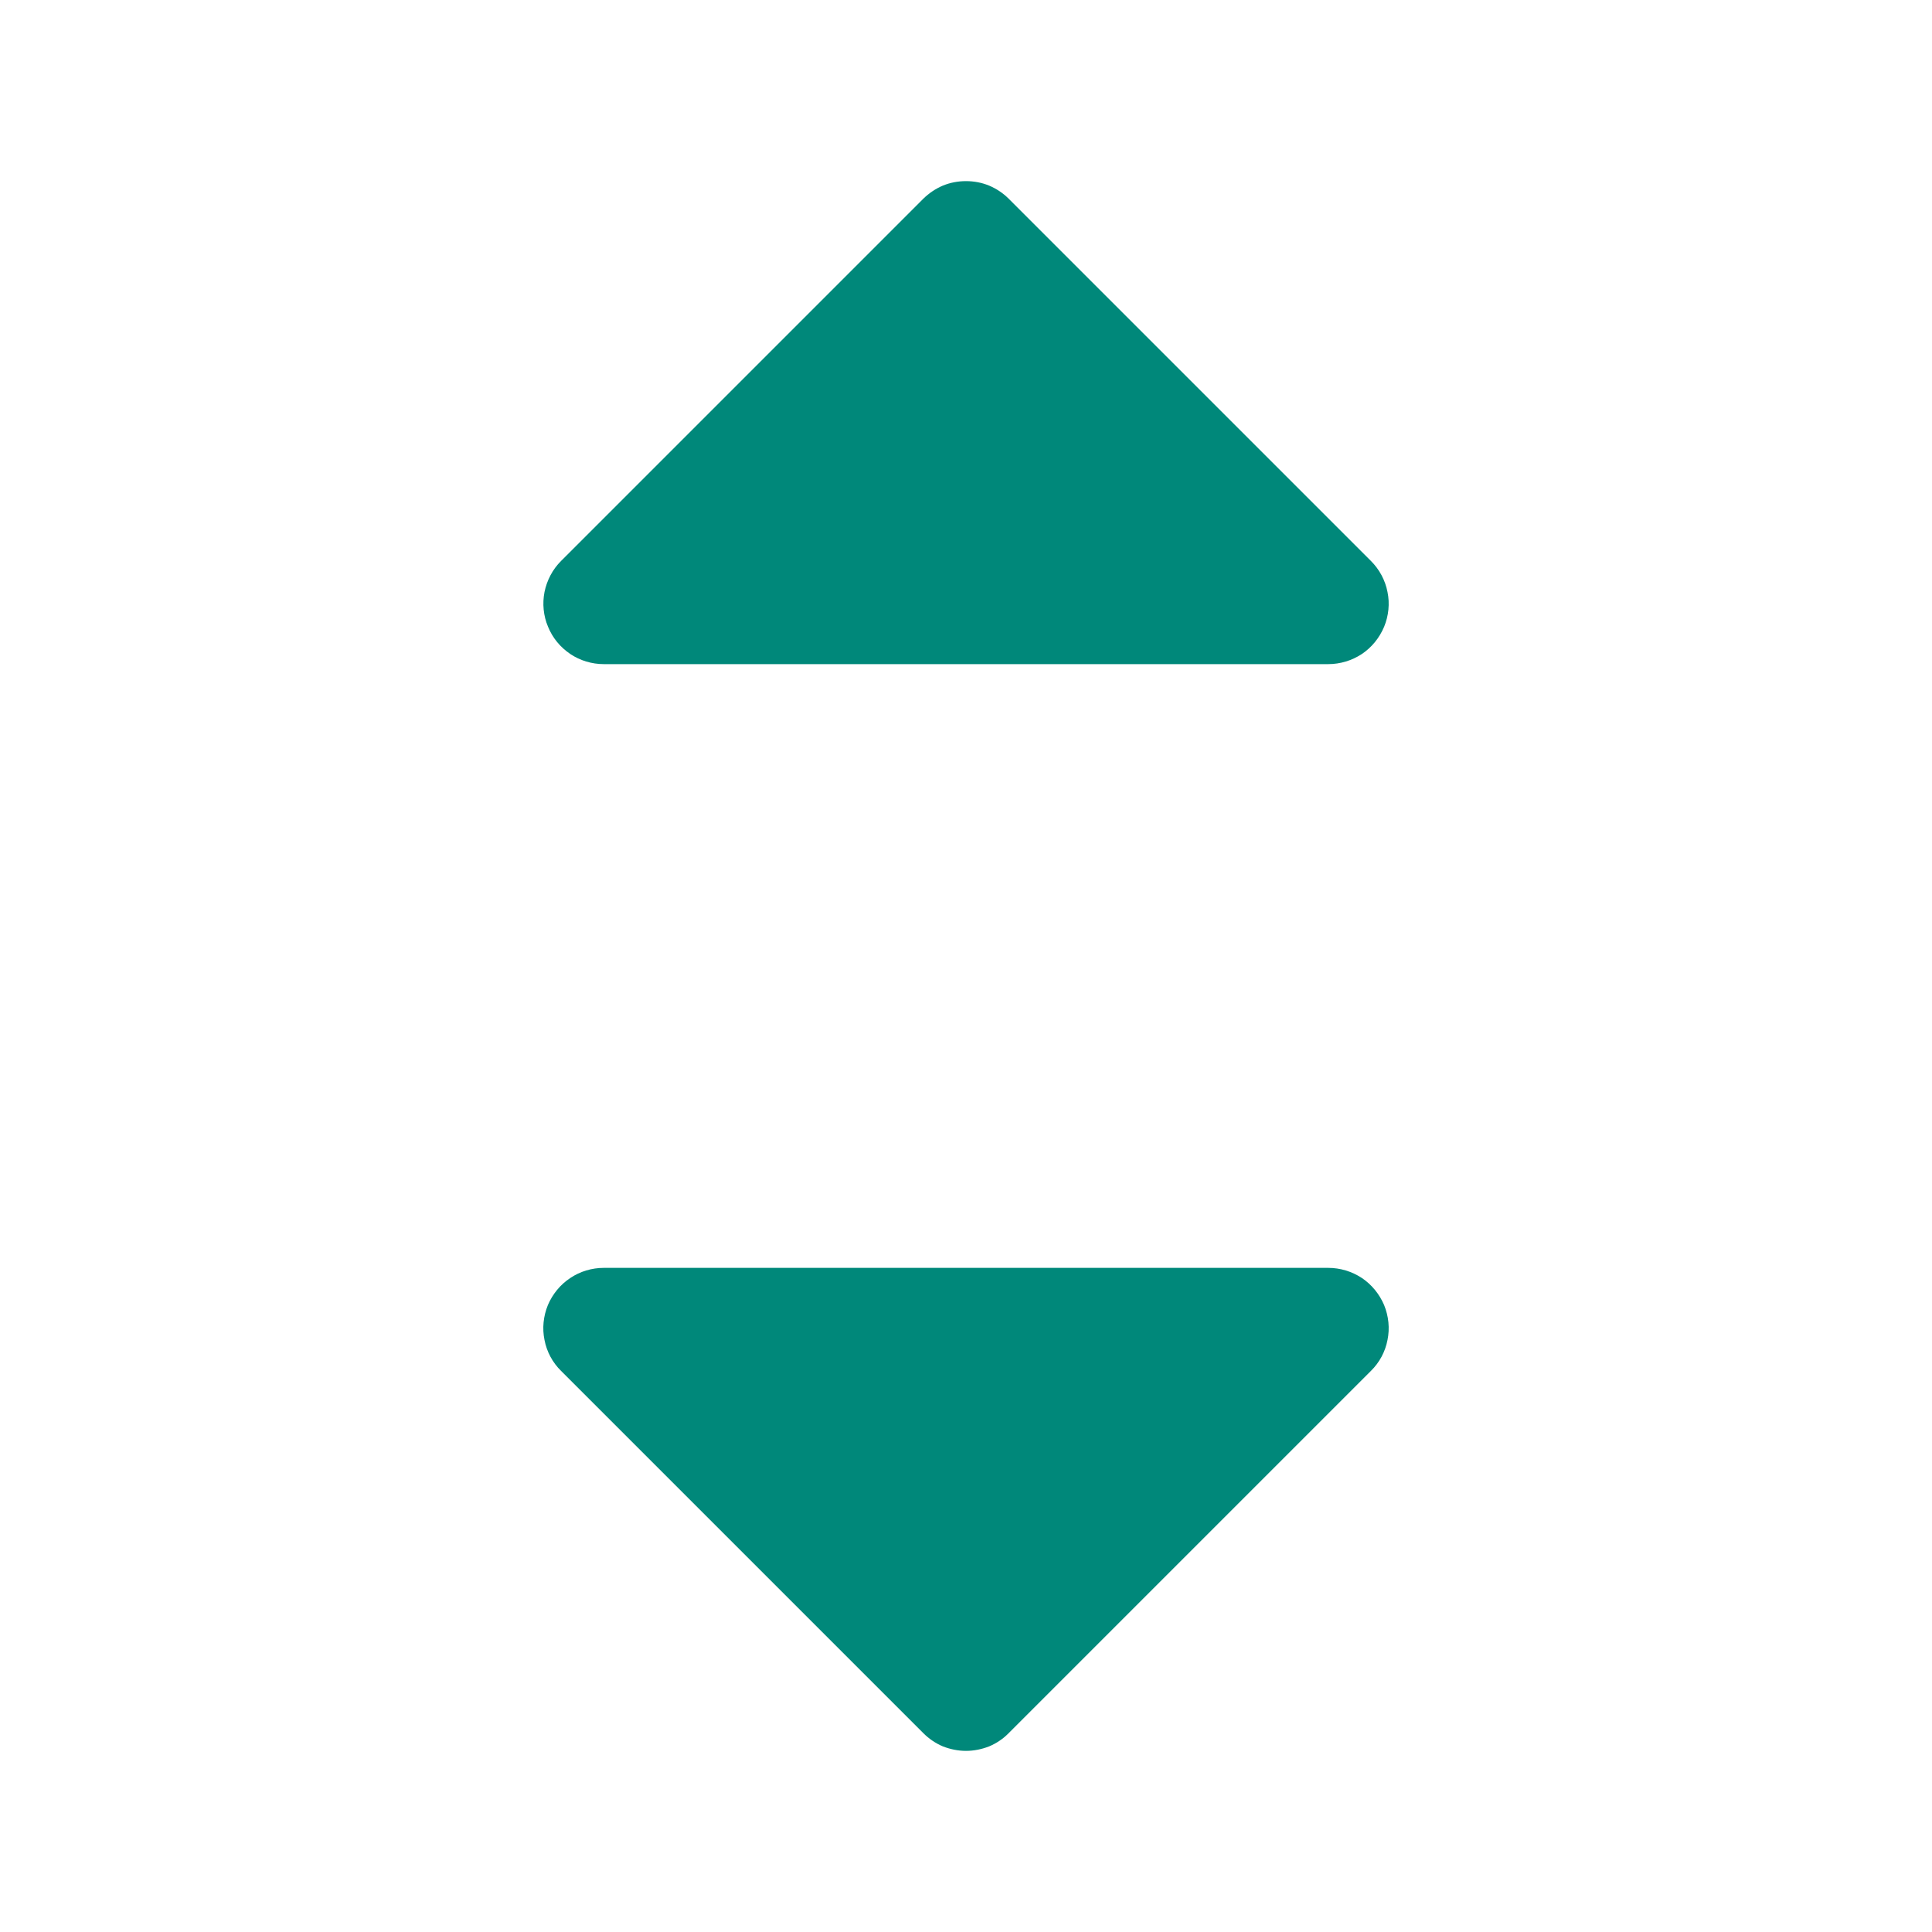 <svg width="12" height="12" viewBox="0 0 12 12" fill="none" xmlns="http://www.w3.org/2000/svg">
<path d="M3.404 3.893C3.375 3.825 3.368 3.749 3.382 3.677C3.397 3.604 3.432 3.537 3.485 3.484L5.735 1.234C5.77 1.2 5.811 1.172 5.856 1.153C5.902 1.134 5.951 1.125 6 1.125C6.049 1.125 6.098 1.134 6.144 1.153C6.189 1.172 6.231 1.2 6.265 1.234L8.515 3.484C8.568 3.537 8.604 3.604 8.618 3.677C8.633 3.749 8.625 3.825 8.597 3.893C8.568 3.962 8.52 4.021 8.459 4.062C8.397 4.103 8.324 4.125 8.25 4.125H3.75C3.676 4.125 3.603 4.103 3.542 4.062C3.48 4.02 3.432 3.962 3.404 3.893ZM8.25 7.875H3.75C3.676 7.875 3.603 7.897 3.542 7.938C3.48 7.979 3.432 8.038 3.403 8.106C3.375 8.175 3.367 8.25 3.382 8.323C3.396 8.396 3.432 8.463 3.485 8.515L5.735 10.765C5.77 10.8 5.811 10.828 5.856 10.847C5.902 10.865 5.951 10.875 6 10.875C6.049 10.875 6.098 10.865 6.144 10.847C6.189 10.828 6.231 10.8 6.265 10.765L8.515 8.515C8.568 8.463 8.604 8.396 8.618 8.323C8.633 8.25 8.625 8.175 8.597 8.106C8.568 8.038 8.52 7.979 8.459 7.938C8.397 7.897 8.324 7.875 8.25 7.875Z" fill="#00887A"/>
</svg>

